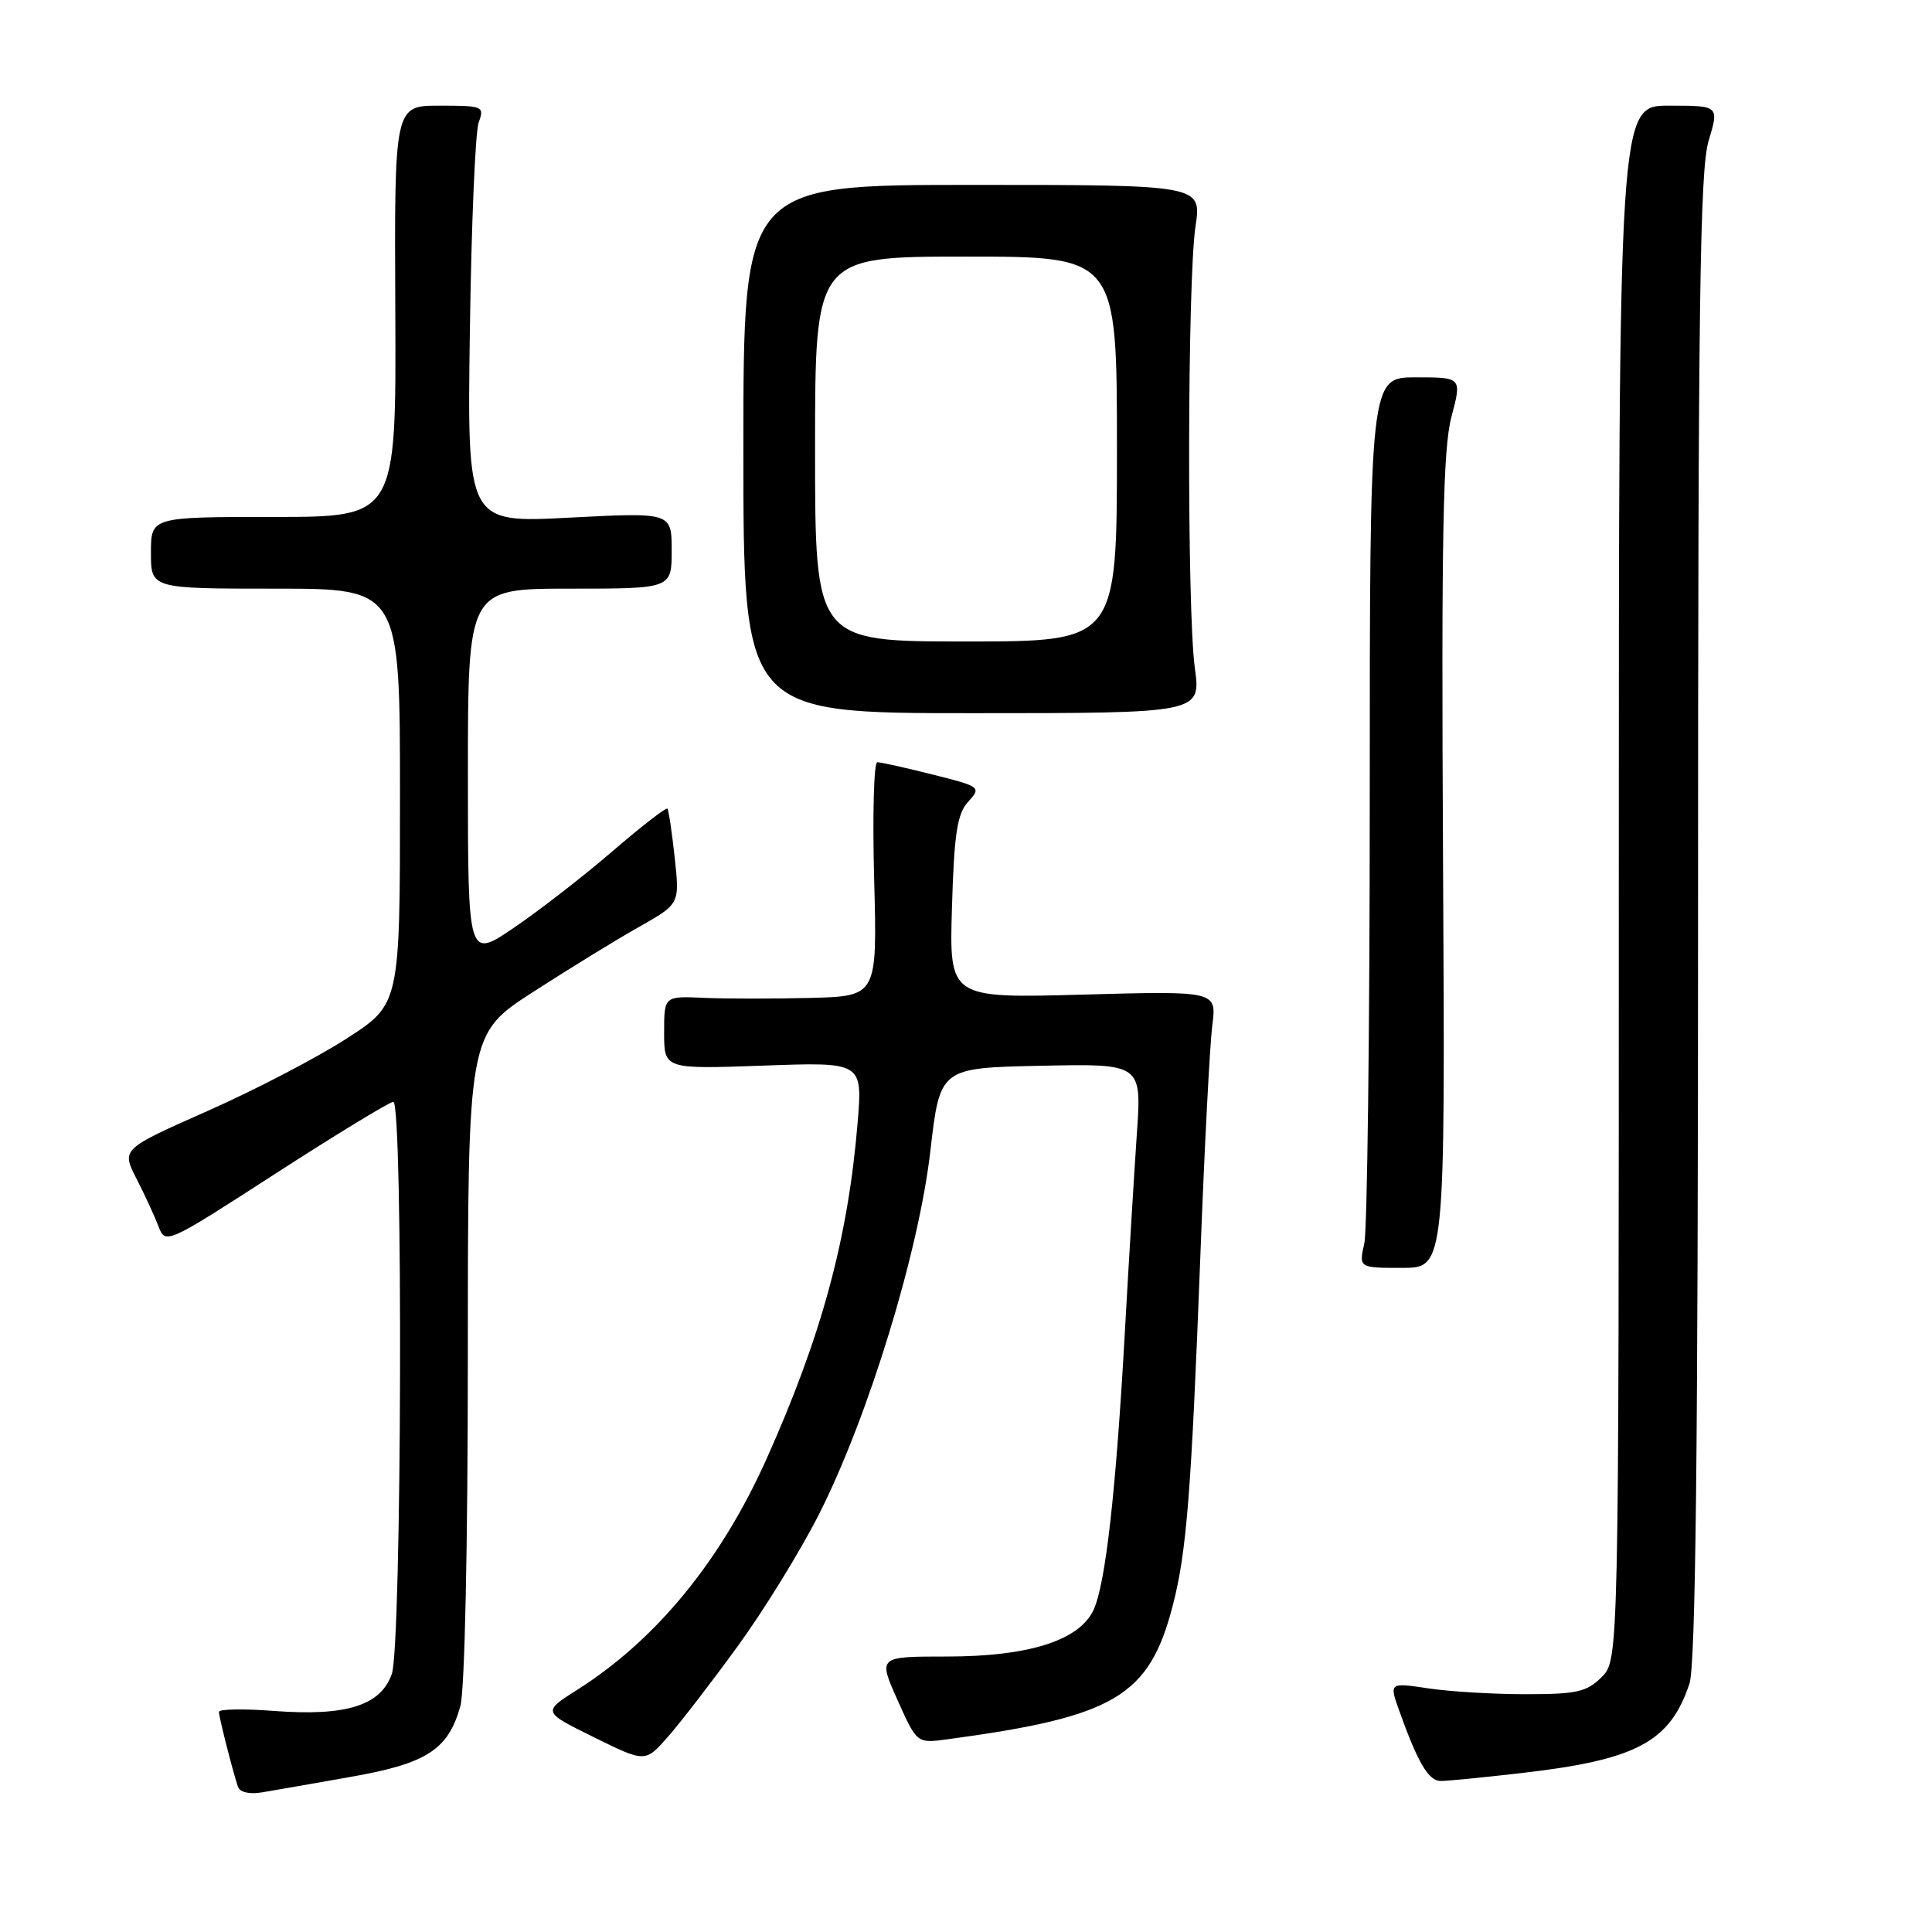 <?xml version="1.0" encoding="UTF-8" standalone="no"?>
<!DOCTYPE svg PUBLIC "-//W3C//DTD SVG 1.1//EN" "http://www.w3.org/Graphics/SVG/1.1/DTD/svg11.dtd" >
<svg xmlns="http://www.w3.org/2000/svg" xmlns:xlink="http://www.w3.org/1999/xlink" version="1.1" viewBox="0 0 256 256">
 <g >
 <path fill="currentColor"
d=" M 46.50 235.44 C 56.57 233.67 59.39 231.84 61.00 226.07 C 61.58 223.97 61.99 204.96 61.99 179.76 C 62.00 137.01 62.00 137.01 70.67 131.42 C 75.44 128.34 81.76 124.46 84.71 122.80 C 90.07 119.77 90.07 119.77 89.40 113.63 C 89.04 110.26 88.60 107.34 88.43 107.15 C 88.27 106.95 84.99 109.50 81.15 112.80 C 77.31 116.11 71.43 120.67 68.08 122.94 C 62.00 127.07 62.00 127.07 62.00 102.54 C 62.00 78.00 62.00 78.00 75.50 78.00 C 89.00 78.00 89.00 78.00 89.00 72.95 C 89.00 67.89 89.00 67.89 75.45 68.59 C 61.90 69.30 61.90 69.30 62.26 43.90 C 62.45 29.93 62.98 17.49 63.42 16.25 C 64.21 14.08 64.03 14.00 58.24 14.00 C 52.25 14.00 52.25 14.00 52.38 41.25 C 52.50 68.50 52.50 68.50 36.25 68.50 C 20.00 68.50 20.00 68.50 20.00 73.25 C 20.00 78.00 20.00 78.00 36.50 78.00 C 53.00 78.00 53.00 78.00 53.00 105.52 C 53.00 133.04 53.00 133.04 45.95 137.60 C 42.07 140.11 33.77 144.44 27.50 147.21 C 16.09 152.27 16.09 152.27 18.08 156.17 C 19.18 158.31 20.49 161.16 21.00 162.50 C 21.92 164.91 22.02 164.87 36.58 155.46 C 44.64 150.26 51.63 146.00 52.12 146.00 C 53.43 146.00 53.24 218.00 51.92 221.80 C 50.46 225.99 45.89 227.43 36.34 226.71 C 32.30 226.40 29.00 226.46 29.01 226.83 C 29.01 227.52 30.79 234.53 31.52 236.73 C 31.76 237.48 33.03 237.78 34.71 237.50 C 36.25 237.24 41.55 236.32 46.50 235.44 Z  M 201.50 234.95 C 216.83 233.20 221.27 230.85 223.86 223.10 C 224.68 220.66 225.00 192.15 225.00 121.51 C 225.00 40.16 225.24 22.52 226.40 18.66 C 227.80 14.00 227.80 14.00 221.15 14.00 C 214.50 14.00 214.50 14.00 214.50 116.97 C 214.50 219.94 214.50 219.94 212.23 222.22 C 210.26 224.19 208.93 224.49 202.23 224.49 C 197.98 224.50 192.15 224.15 189.28 223.72 C 184.07 222.94 184.07 222.94 185.42 226.72 C 187.88 233.60 189.30 236.00 190.91 235.99 C 191.78 235.99 196.55 235.52 201.50 234.95 Z  M 97.76 218.12 C 101.21 213.38 106.05 205.52 108.52 200.65 C 115.03 187.80 121.74 165.92 123.28 152.50 C 124.55 141.50 124.55 141.50 137.91 141.22 C 151.28 140.94 151.28 140.94 150.64 150.22 C 150.29 155.32 149.57 167.15 149.05 176.50 C 147.87 197.62 146.50 209.81 144.92 213.28 C 143.06 217.36 136.36 219.50 125.42 219.50 C 116.35 219.50 116.35 219.50 118.92 225.25 C 121.50 231.01 121.50 231.01 125.50 230.47 C 147.69 227.49 152.26 224.79 155.38 212.81 C 157.23 205.71 157.85 197.90 159.05 166.50 C 159.59 152.20 160.31 138.43 160.63 135.90 C 161.23 131.30 161.23 131.30 143.50 131.79 C 125.78 132.28 125.78 132.28 126.14 120.24 C 126.43 110.43 126.83 107.84 128.29 106.24 C 130.04 104.30 129.95 104.23 123.58 102.63 C 120.01 101.73 116.71 101.00 116.25 101.00 C 115.79 101.00 115.60 107.97 115.83 116.50 C 116.24 132.00 116.24 132.00 107.37 132.23 C 102.49 132.35 96.14 132.35 93.25 132.22 C 88.00 131.98 88.00 131.98 88.00 136.83 C 88.00 141.67 88.00 141.67 101.16 141.20 C 114.31 140.72 114.31 140.72 113.63 148.87 C 112.36 164.14 108.86 177.03 101.59 193.27 C 95.53 206.81 86.97 217.26 76.50 223.90 C 71.87 226.83 71.87 226.83 78.69 230.19 C 85.50 233.55 85.50 233.55 88.50 230.14 C 90.15 228.27 94.32 222.85 97.76 218.12 Z  M 191.21 114.25 C 190.98 70.85 191.20 59.49 192.32 55.25 C 193.71 50.00 193.71 50.00 187.60 50.00 C 181.50 50.00 181.50 50.00 181.50 105.75 C 181.50 136.41 181.17 162.96 180.78 164.75 C 180.05 168.00 180.05 168.00 185.78 168.00 C 191.50 168.00 191.50 168.00 191.21 114.25 Z  M 158.32 88.50 C 157.27 80.78 157.33 37.19 158.41 30.00 C 159.23 24.50 159.23 24.50 128.86 24.50 C 98.50 24.50 98.50 24.50 98.50 59.50 C 98.50 94.50 98.50 94.50 128.82 94.50 C 159.14 94.50 159.14 94.50 158.32 88.50 Z  M 108.00 59.50 C 108.00 34.00 108.00 34.00 128.00 34.00 C 148.00 34.00 148.00 34.00 148.00 59.50 C 148.00 85.00 148.00 85.00 128.00 85.00 C 108.00 85.00 108.00 85.00 108.00 59.50 Z "/>
</g>
</svg>